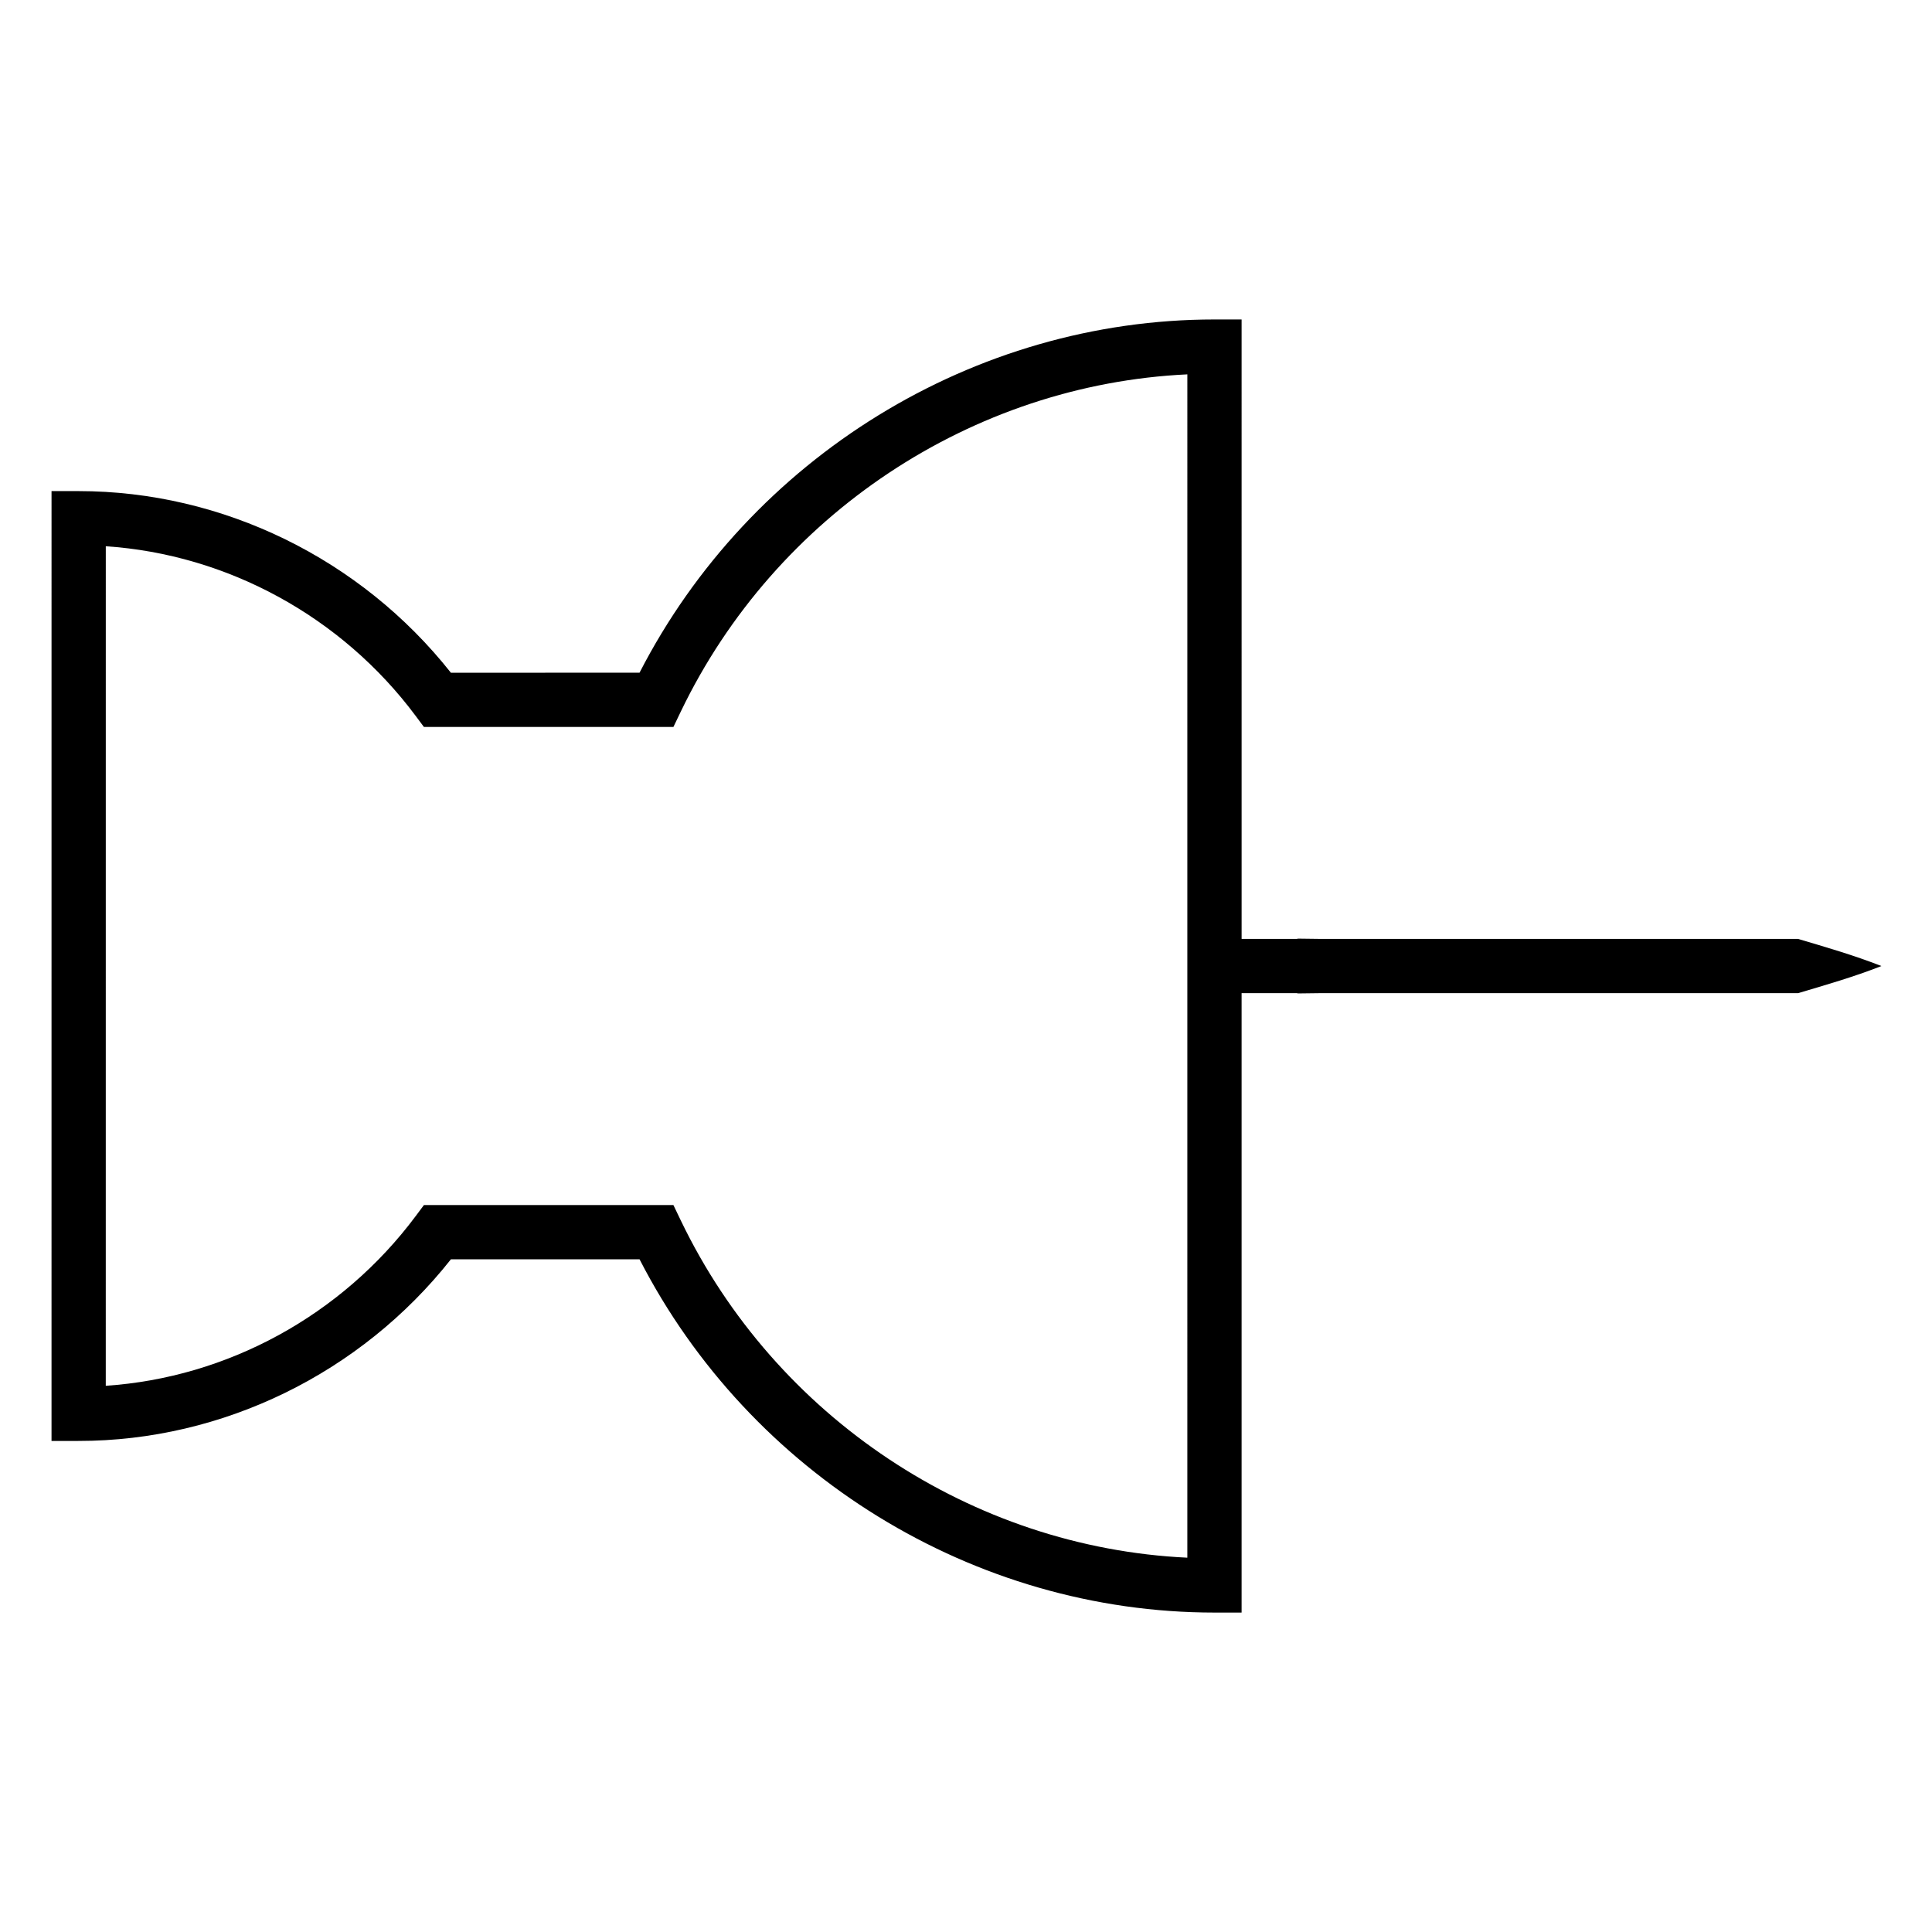 <?xml version="1.0" encoding="UTF-8" standalone="no" ?>
<!DOCTYPE svg PUBLIC "-//W3C//DTD SVG 1.1//EN" "http://www.w3.org/Graphics/SVG/1.1/DTD/svg11.dtd">
<svg xmlns="http://www.w3.org/2000/svg" xmlns:xlink="http://www.w3.org/1999/xlink" version="1.1" width="349.99" height="349.99" viewBox="0 0 349.99 349.99" xml:space="preserve">
<desc>Created with Fabric.js 1.7.22</desc>
<defs>
</defs>
<g style="stroke: none; stroke-width: 1; stroke-dasharray: none; stroke-linecap: butt; stroke-linejoin: miter; stroke-miterlimit: 10; fill: none; fill-rule: nonzero; opacity: 1;" transform="translate(-76.701 175) rotate(-45) scale(3.29 3.29)" >
	<path d="M 84.303 82.191 l -6.492 -6.492 l -6.492 -6.492 c -1.077 -1.087 -2.175 -2.153 -3.235 -3.257 c -0.016 -0.009 -0.031 -0.017 -0.047 -0.025 l -2.154 -2.154 L 90 39.653 l -1.056 -1.056 c -9.367 -9.368 -23.457 -12.705 -36.139 -8.632 l -7.345 -7.344 c 0.929 -7.947 -1.815 -15.958 -7.422 -21.565 L 36.983 0 L 0 36.982 l 1.057 1.056 c 5.606 5.606 13.614 8.353 21.565 7.422 l 7.345 7.345 c -4.073 12.681 -0.737 26.772 8.631 36.139 L 39.653 90 l 24.117 -24.117 l 2.155 2.155 c 0.008 0.015 0.016 0.031 0.025 0.046 c 1.1 1.058 2.164 2.152 3.247 3.226 l 8.081 8.081 l 0 0 l 4.912 4.912 l 3.246 3.246 c 1.403 0.761 2.796 1.532 4.302 2.19 c -0.658 -1.506 -1.429 -2.899 -2.19 -4.302 L 84.303 82.191 z M 33.086 52.897 l 0.311 -0.886 l -9.714 -9.714 l -0.742 0.108 c -6.763 0.987 -13.633 -1.042 -18.681 -5.459 L 36.948 4.26 c 4.415 5.047 6.447 11.92 5.458 18.68 l -0.108 0.742 l 9.714 9.714 l 0.886 -0.311 c 11.361 -3.984 24.084 -1.387 32.853 6.593 L 39.678 85.75 C 31.698 76.981 29.102 64.254 33.086 52.897 z" style="stroke: none; stroke-width: 1; stroke-dasharray: none; stroke-linecap: butt; stroke-linejoin: miter; stroke-miterlimit: 10; fill: rgb(0,0,0); fill-rule: nonzero; opacity: 1;" transform=" matrix(1 0 0 1 0 0) " stroke-linecap="round" />
</g>
</svg>